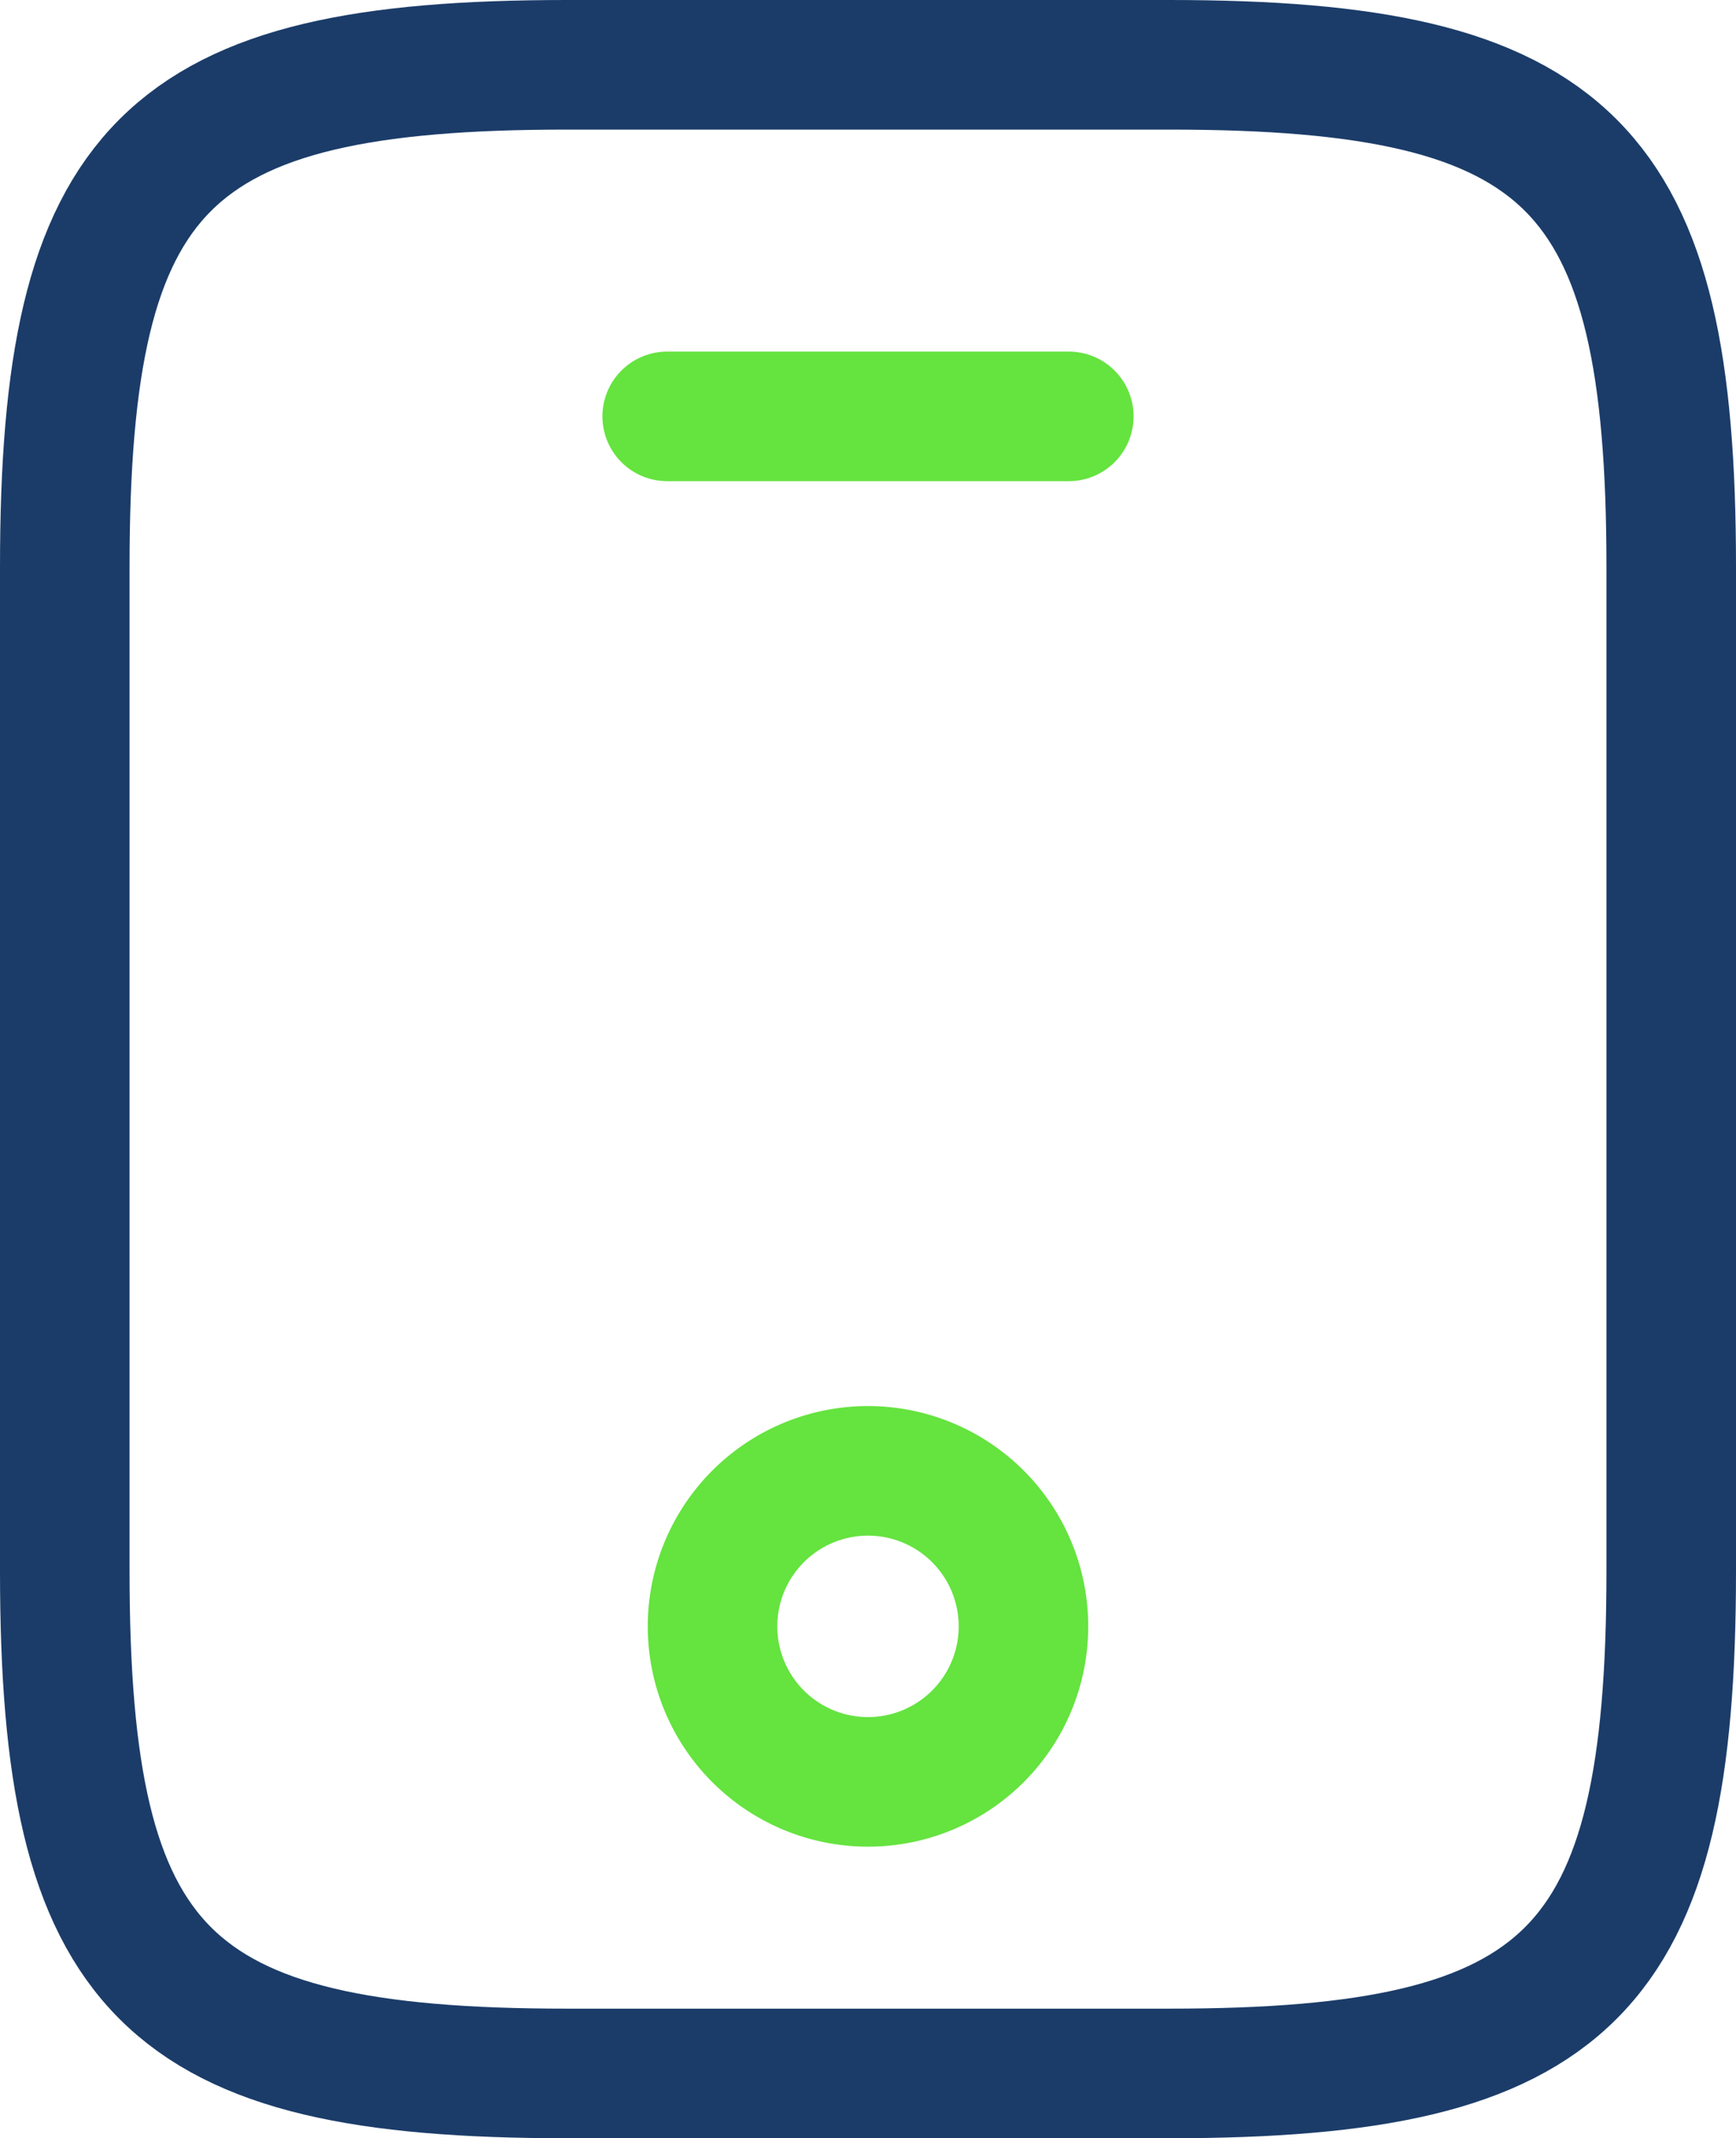 <svg xmlns="http://www.w3.org/2000/svg" width="13.4" height="16.5" viewBox="0 0 13.4 16.5">
  <g id="tohirgoo6" transform="translate(-40.5 -750)">
    <path id="Path_33964" data-name="Path 33964" d="M13.4,4.875v7.75c0,3.1-.775,3.875-3.875,3.875H4.875C1.775,16.5,1,15.725,1,12.625V4.875C1,1.775,1.775,1,4.875,1h4.65C12.625,1,13.4,1.775,13.4,4.875Z" transform="translate(40 749.5)" fill="none" stroke="#1B3C69" stroke-linecap="round" stroke-linejoin="round" stroke-width="1"/>
    <path id="Path_33965" data-name="Path 33965" d="M10.1,4.5H7" transform="translate(38.65 748.713)" fill="none" stroke="#65e33f" stroke-linecap="round" stroke-linejoin="round" stroke-width="1"/>
    <path id="Path_33966" data-name="Path 33966" d="M8.651,17.4a1.2,1.2,0,1,0-1.2-1.2A1.2,1.2,0,0,0,8.651,17.4Z" transform="translate(38.549 746.35)" fill="none" stroke="#65e33f" stroke-linecap="round" stroke-linejoin="round" stroke-width="1"/>
  </g>
</svg>
